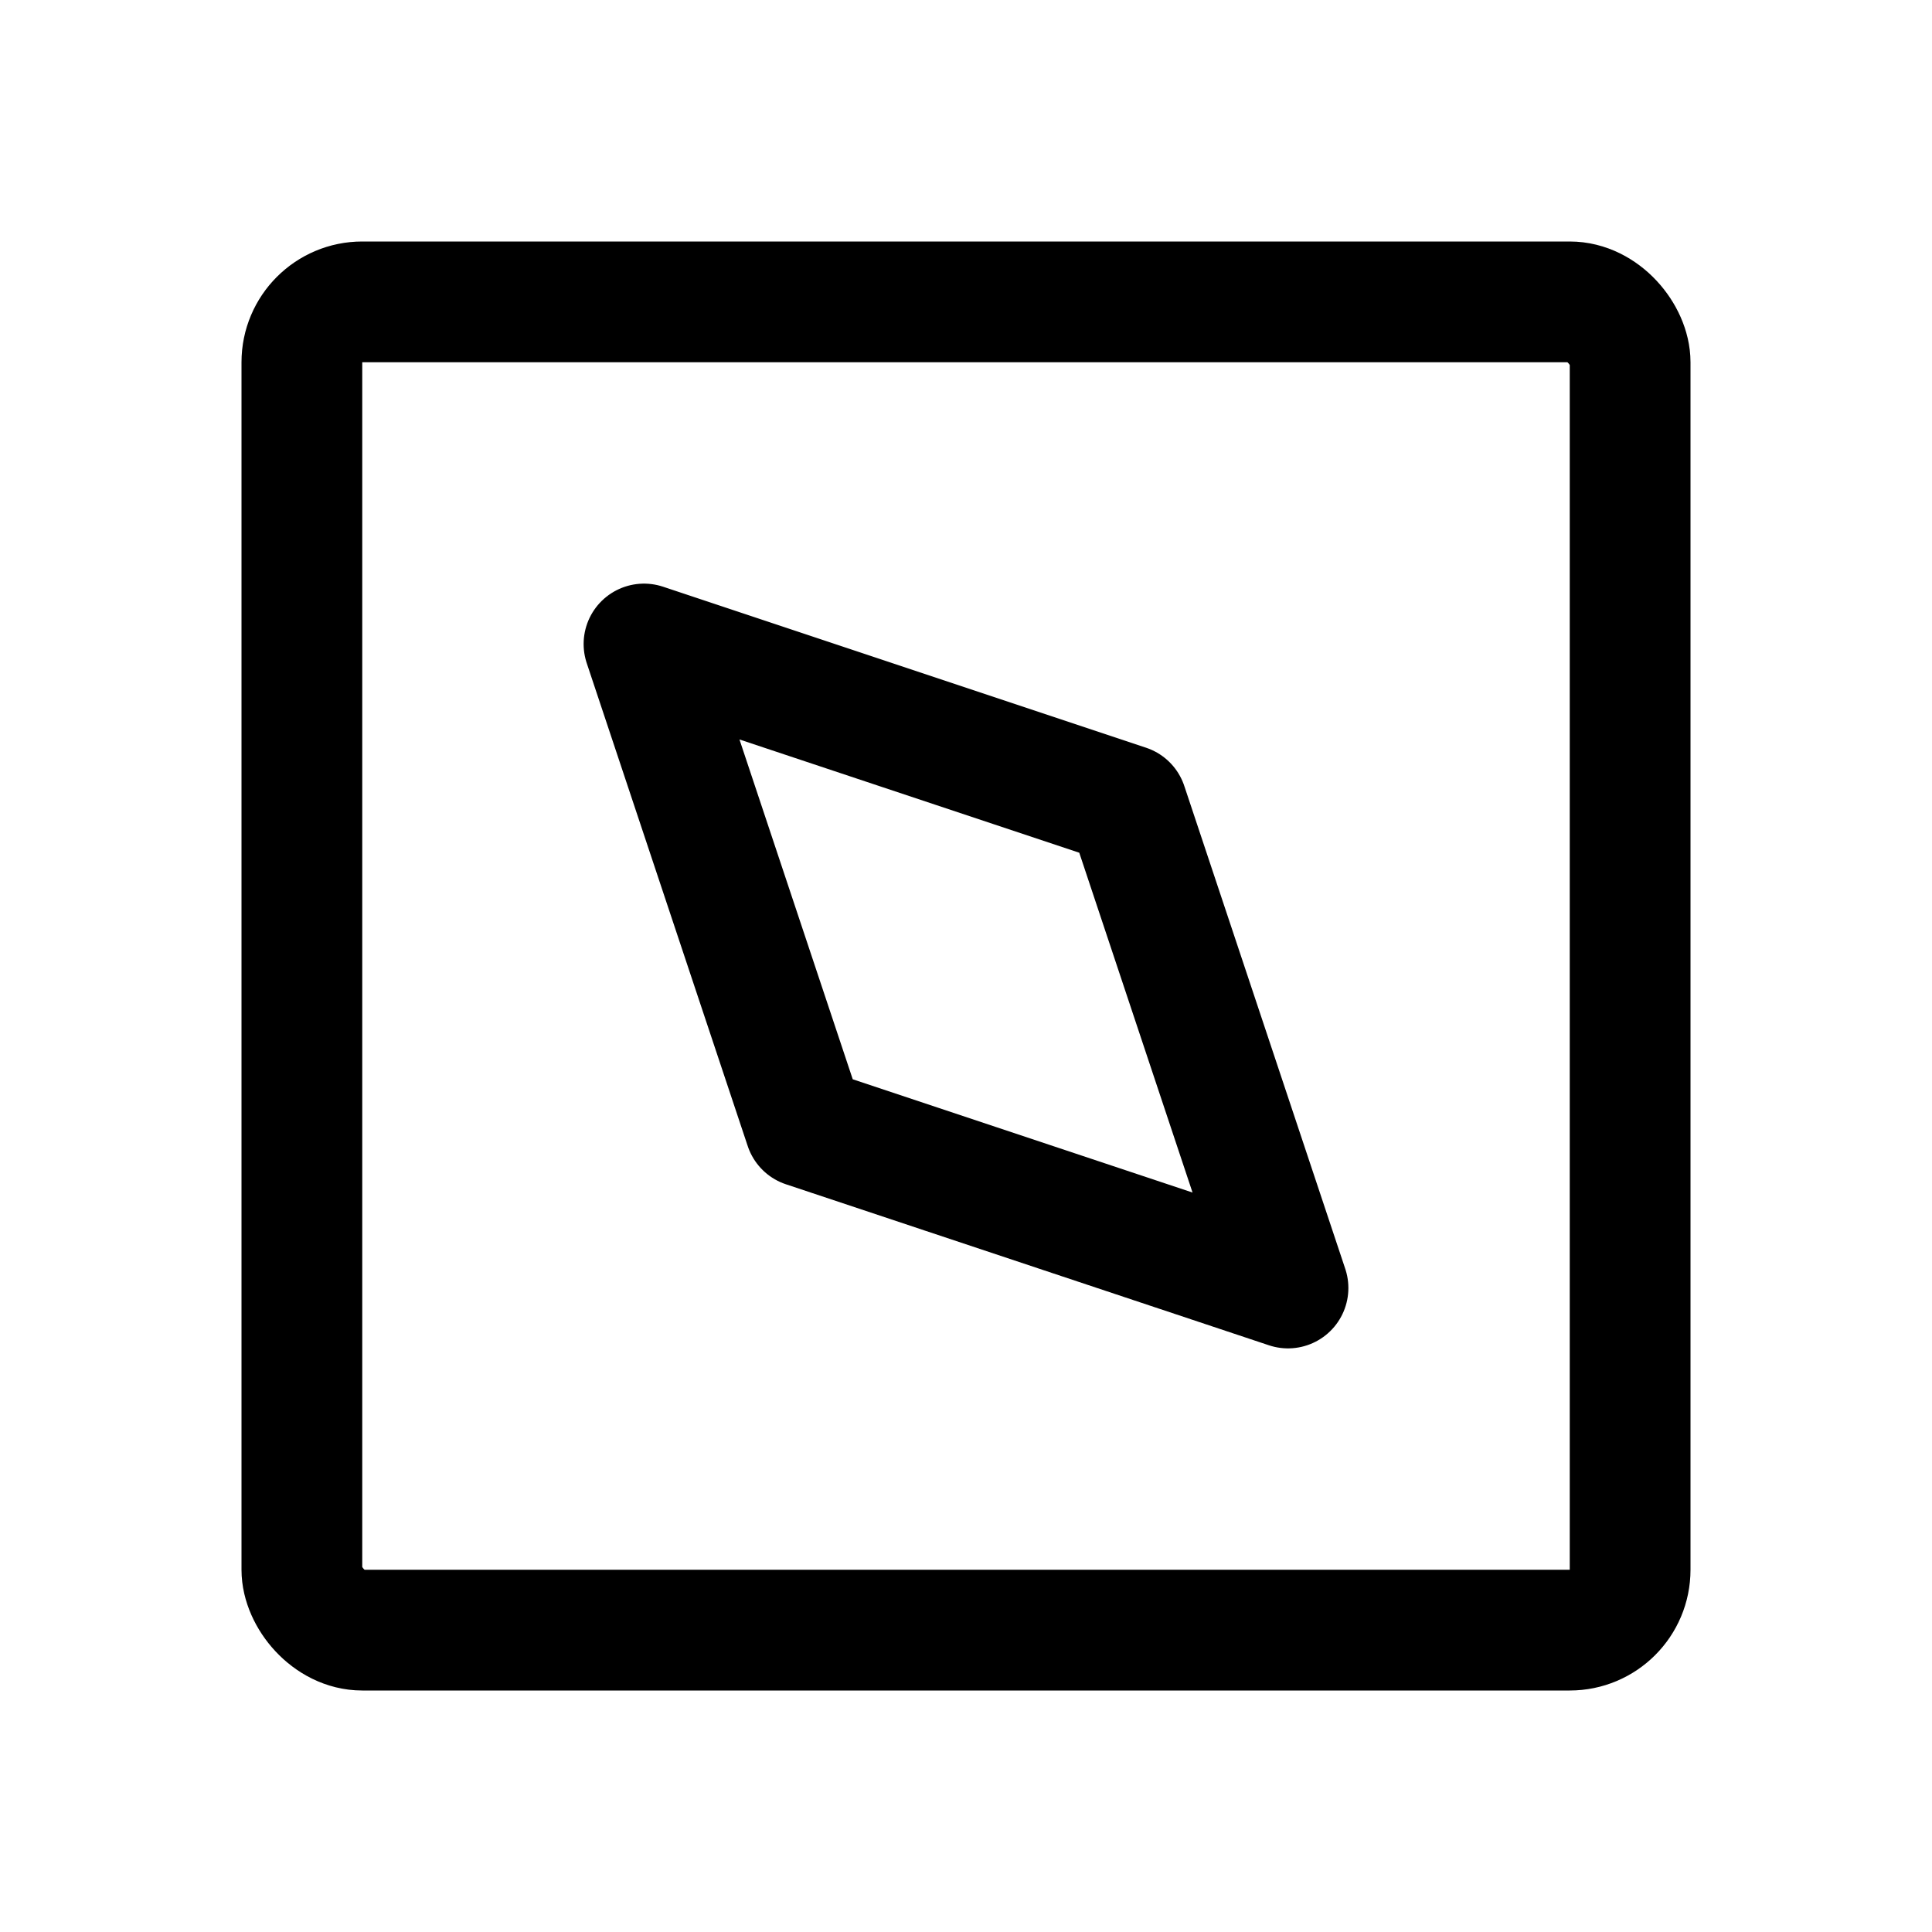 <svg xmlns="http://www.w3.org/2000/svg" width="192" height="192" fill="none" viewBox="0 0 192 192" stroke="#000" stroke-linecap="round" stroke-linejoin="round" stroke-width="12"><rect x="30" y="30" width="132" height="132" ry="6" /><path d="M 112 80 L 64 64 L 80 112 L 128 128 z"/></svg>